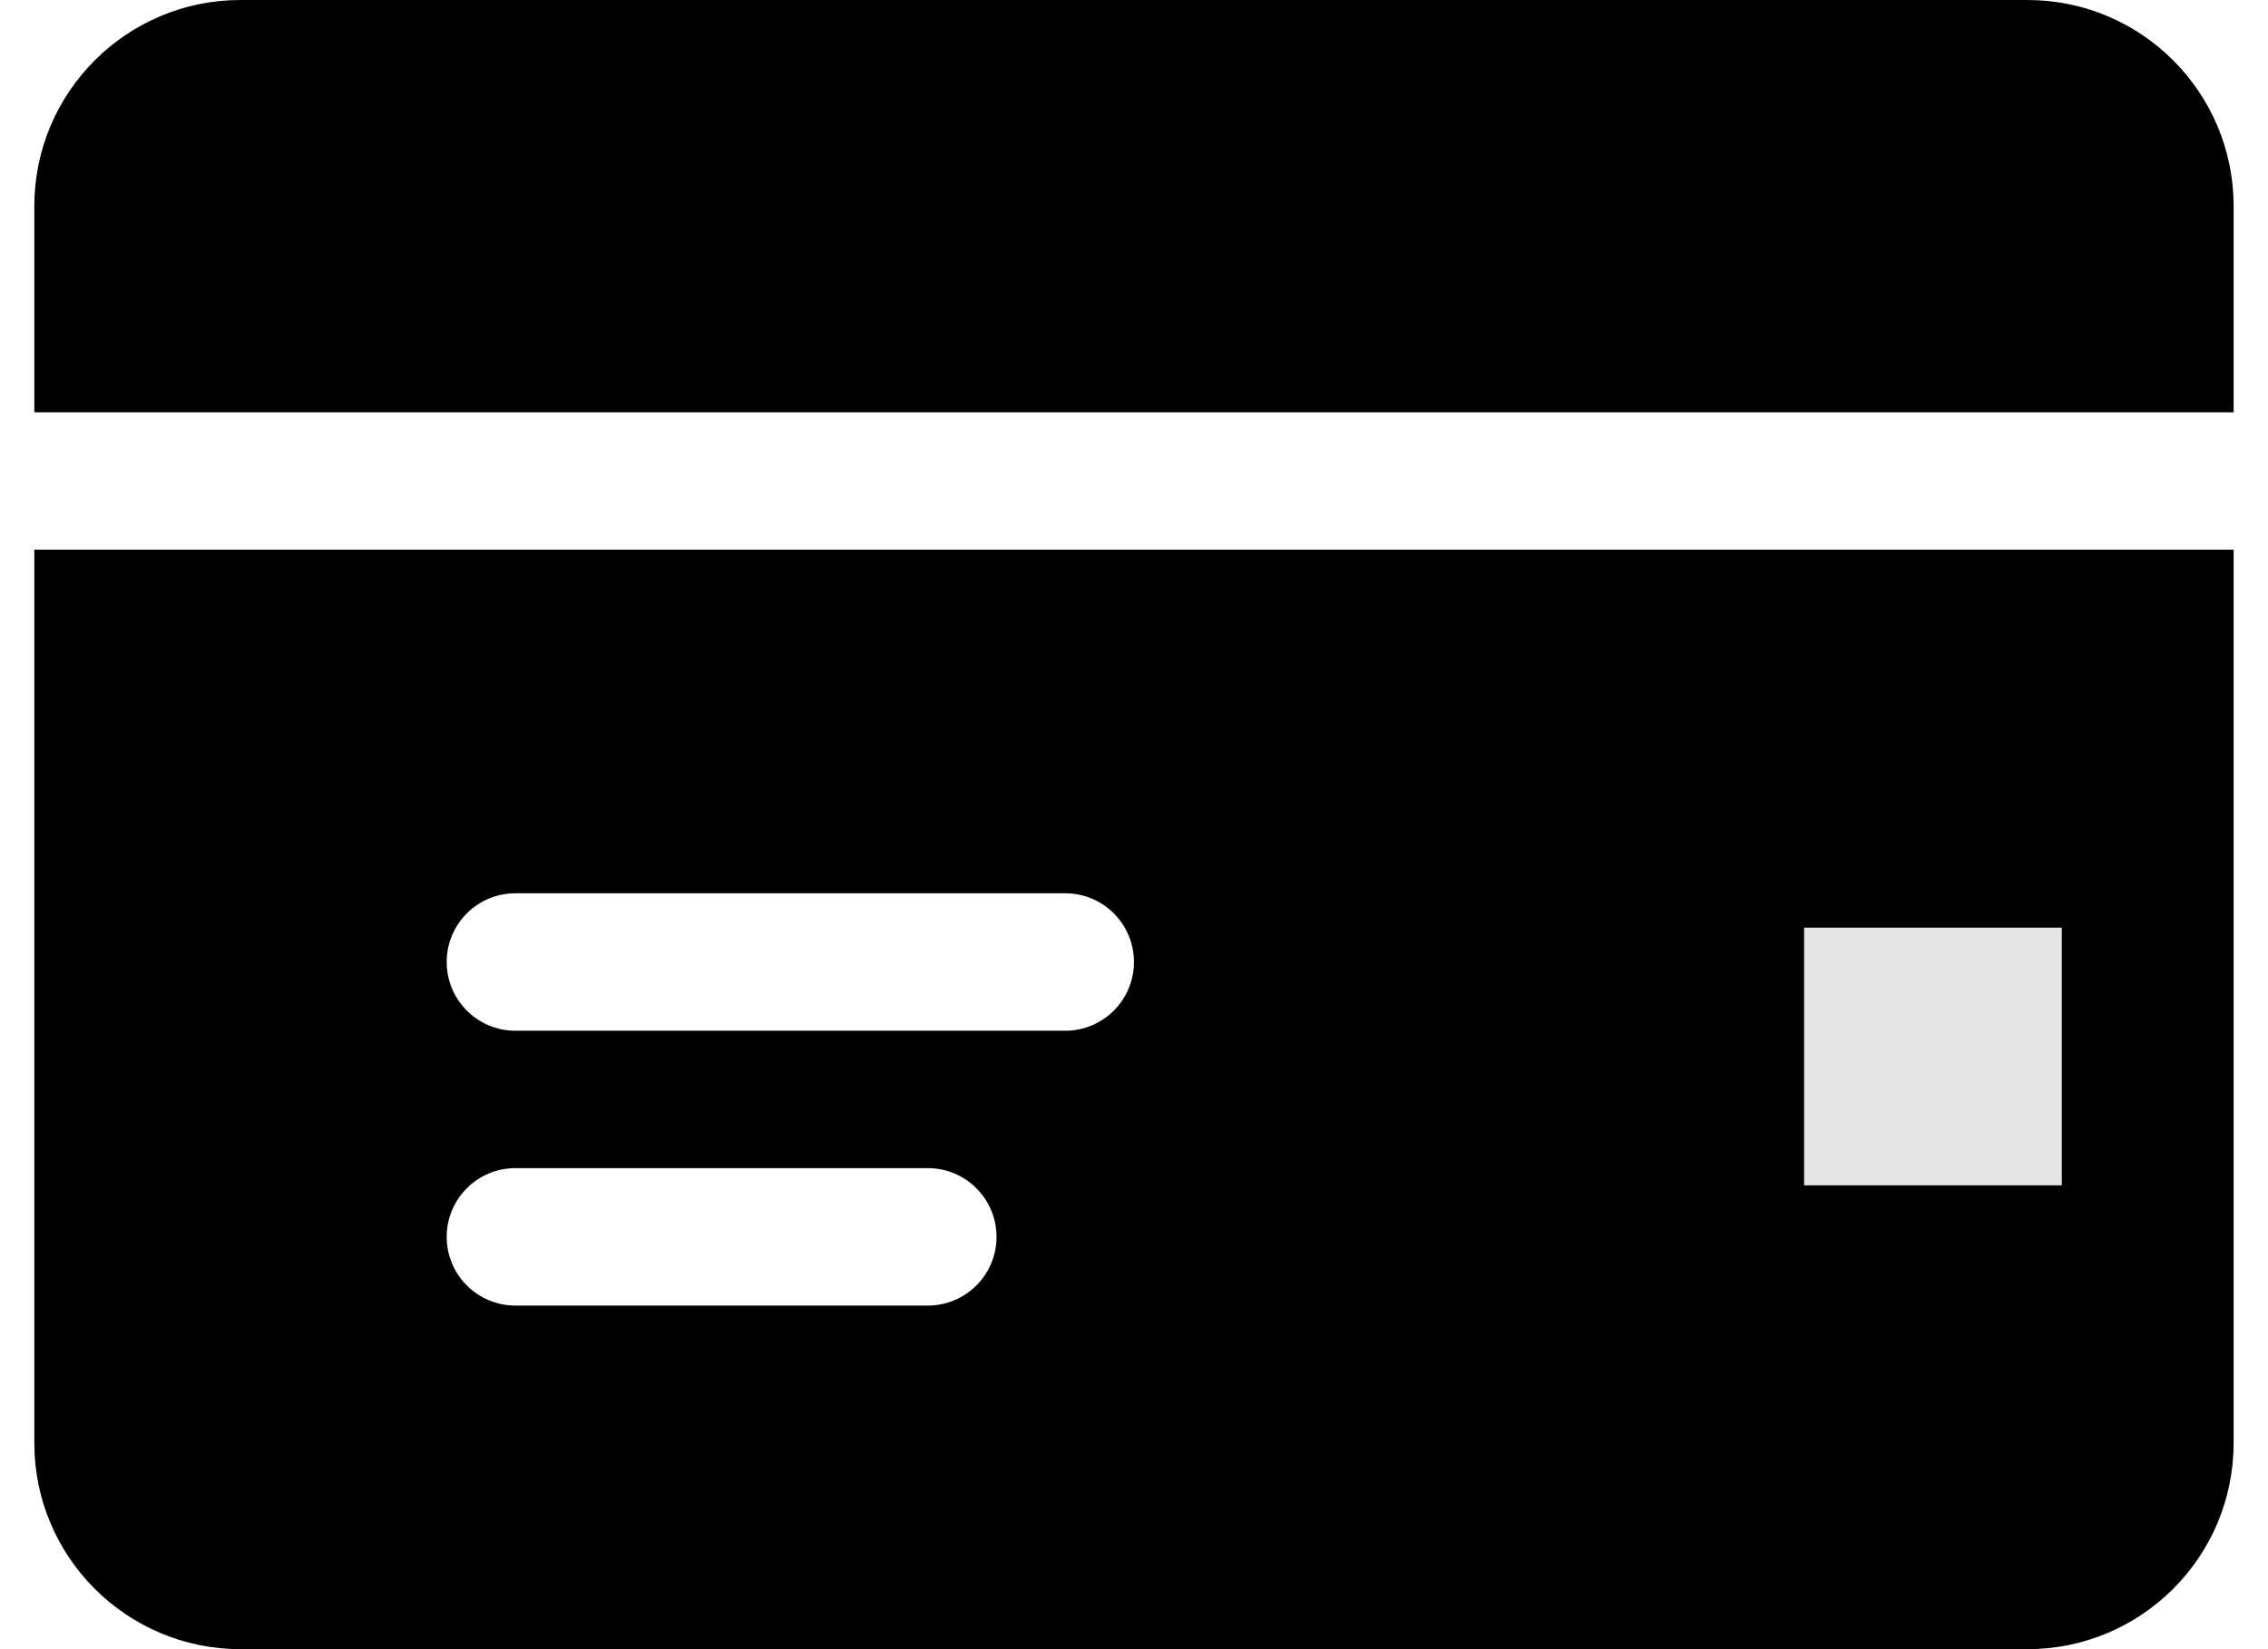 <svg width="44" height="32" viewBox="0 0 44 32" fill="none" xmlns="http://www.w3.org/2000/svg">
<path d="M0.666 4C0.666 1.791 2.457 0 4.666 0H39.333C41.542 0 43.333 1.791 43.333 4V8H0.666V4Z" fill="black"/>
<path fill-rule="evenodd" clip-rule="evenodd" d="M0.666 10.666H43.333V28C43.333 30.209 41.542 32 39.333 32H4.666C2.457 32 0.666 30.209 0.666 28V10.666ZM8.666 18.666C8.666 17.93 9.263 17.333 9.999 17.333H20.666C21.402 17.333 21.999 17.93 21.999 18.666C21.999 19.403 21.402 20 20.666 20H9.999C9.263 20 8.666 19.403 8.666 18.666ZM9.999 22.666C9.263 22.666 8.666 23.264 8.666 24C8.666 24.736 9.263 25.333 9.999 25.333H17.999C18.736 25.333 19.333 24.736 19.333 24C19.333 23.264 18.736 22.666 17.999 22.666H9.999Z" fill="black"/>
<rect x="35" y="18" width="5" height="5" fill="#E5E5E5"/>
</svg>
